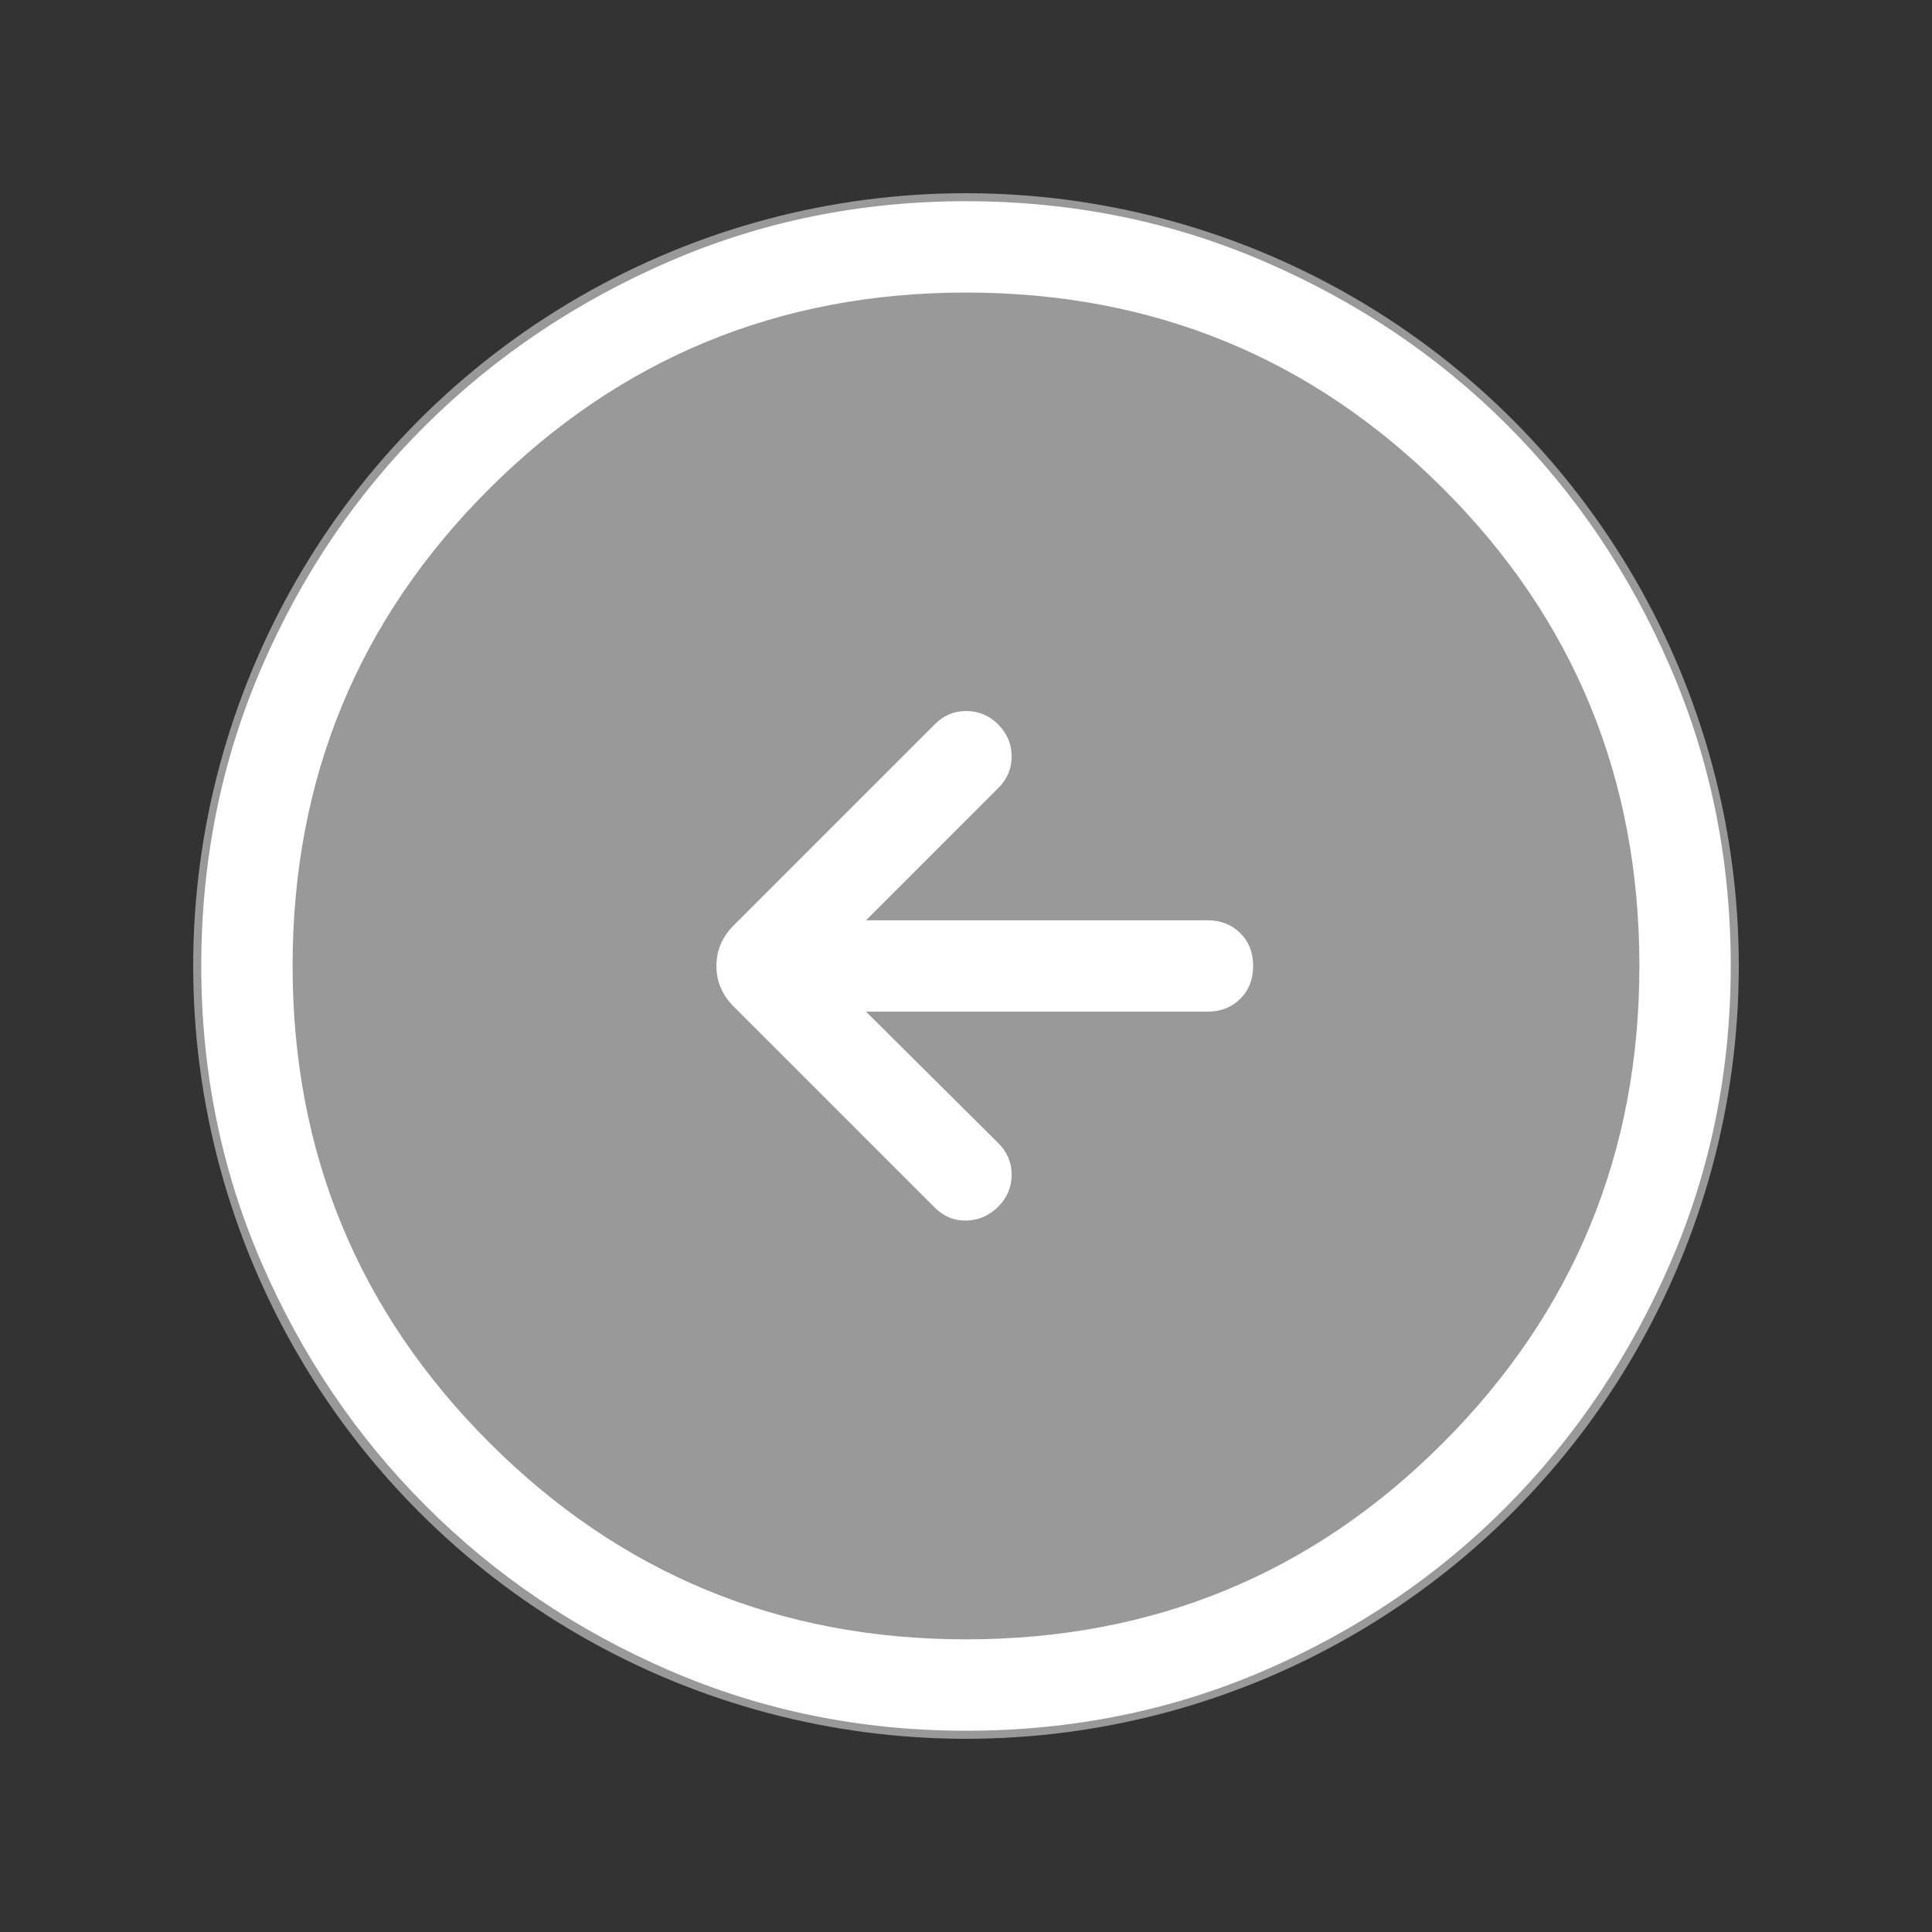 <svg width="40" height="40" viewBox="0 0 40 40" fill="none" xmlns="http://www.w3.org/2000/svg">
<rect x="0" y="0" width="40" height="40" fill="#333333" stroke="none"/>
<mask id="mask0_4299_11932" style="mask-type:alpha" maskUnits="userSpaceOnUse" x="0" y="0" width="40" height="40">
<rect width="40" height="40" fill="#D9D9D9"/>
</mask>
<g mask="url(#mask0_4299_11932)">
<circle cx="20" cy="20" r="16" fill="white" fill-opacity="0.5"/>
<path d="M17.93 20.945H25C25.275 20.945 25.501 20.856 25.679 20.678C25.857 20.501 25.945 20.274 25.945 19.999C25.945 19.724 25.857 19.497 25.679 19.32C25.501 19.142 25.275 19.054 25 19.054H17.93L20.667 16.316C20.852 16.134 20.945 15.916 20.945 15.661C20.945 15.406 20.852 15.185 20.667 14.999C20.481 14.813 20.26 14.721 20.005 14.721C19.75 14.721 19.532 14.813 19.35 14.999L15.193 19.156C14.953 19.396 14.833 19.677 14.833 19.999C14.833 20.322 14.953 20.603 15.193 20.842L19.35 24.999C19.535 25.185 19.755 25.276 20.008 25.27C20.261 25.265 20.481 25.169 20.667 24.983C20.852 24.797 20.945 24.577 20.945 24.322C20.945 24.067 20.852 23.848 20.667 23.666L17.93 20.945ZM20.003 35.833C17.83 35.833 15.783 35.417 13.861 34.586C11.94 33.755 10.259 32.62 8.82 31.181C7.381 29.743 6.245 28.063 5.414 26.142C4.582 24.222 4.167 22.175 4.167 20.002C4.167 17.812 4.582 15.754 5.413 13.827C6.244 11.9 7.379 10.224 8.818 8.799C10.257 7.373 11.936 6.245 13.857 5.413C15.778 4.582 17.824 4.166 19.997 4.166C22.187 4.166 24.246 4.582 26.172 5.413C28.099 6.244 29.776 7.372 31.201 8.796C32.626 10.221 33.755 11.897 34.586 13.823C35.418 15.749 35.833 17.807 35.833 19.996C35.833 22.169 35.418 24.216 34.587 26.138C33.756 28.06 32.628 29.74 31.203 31.179C29.778 32.618 28.103 33.754 26.177 34.586C24.251 35.417 22.193 35.833 20.003 35.833ZM20 33.941C23.88 33.941 27.174 32.584 29.881 29.868C32.589 27.152 33.942 23.863 33.942 19.999C33.942 16.119 32.589 12.825 29.881 10.118C27.174 7.411 23.88 6.057 20 6.057C16.137 6.057 12.847 7.411 10.131 10.118C7.416 12.825 6.058 16.119 6.058 19.999C6.058 23.863 7.416 27.152 10.131 29.868C12.847 32.584 16.137 33.941 20 33.941Z" fill="white"/>
</g>
</svg>
